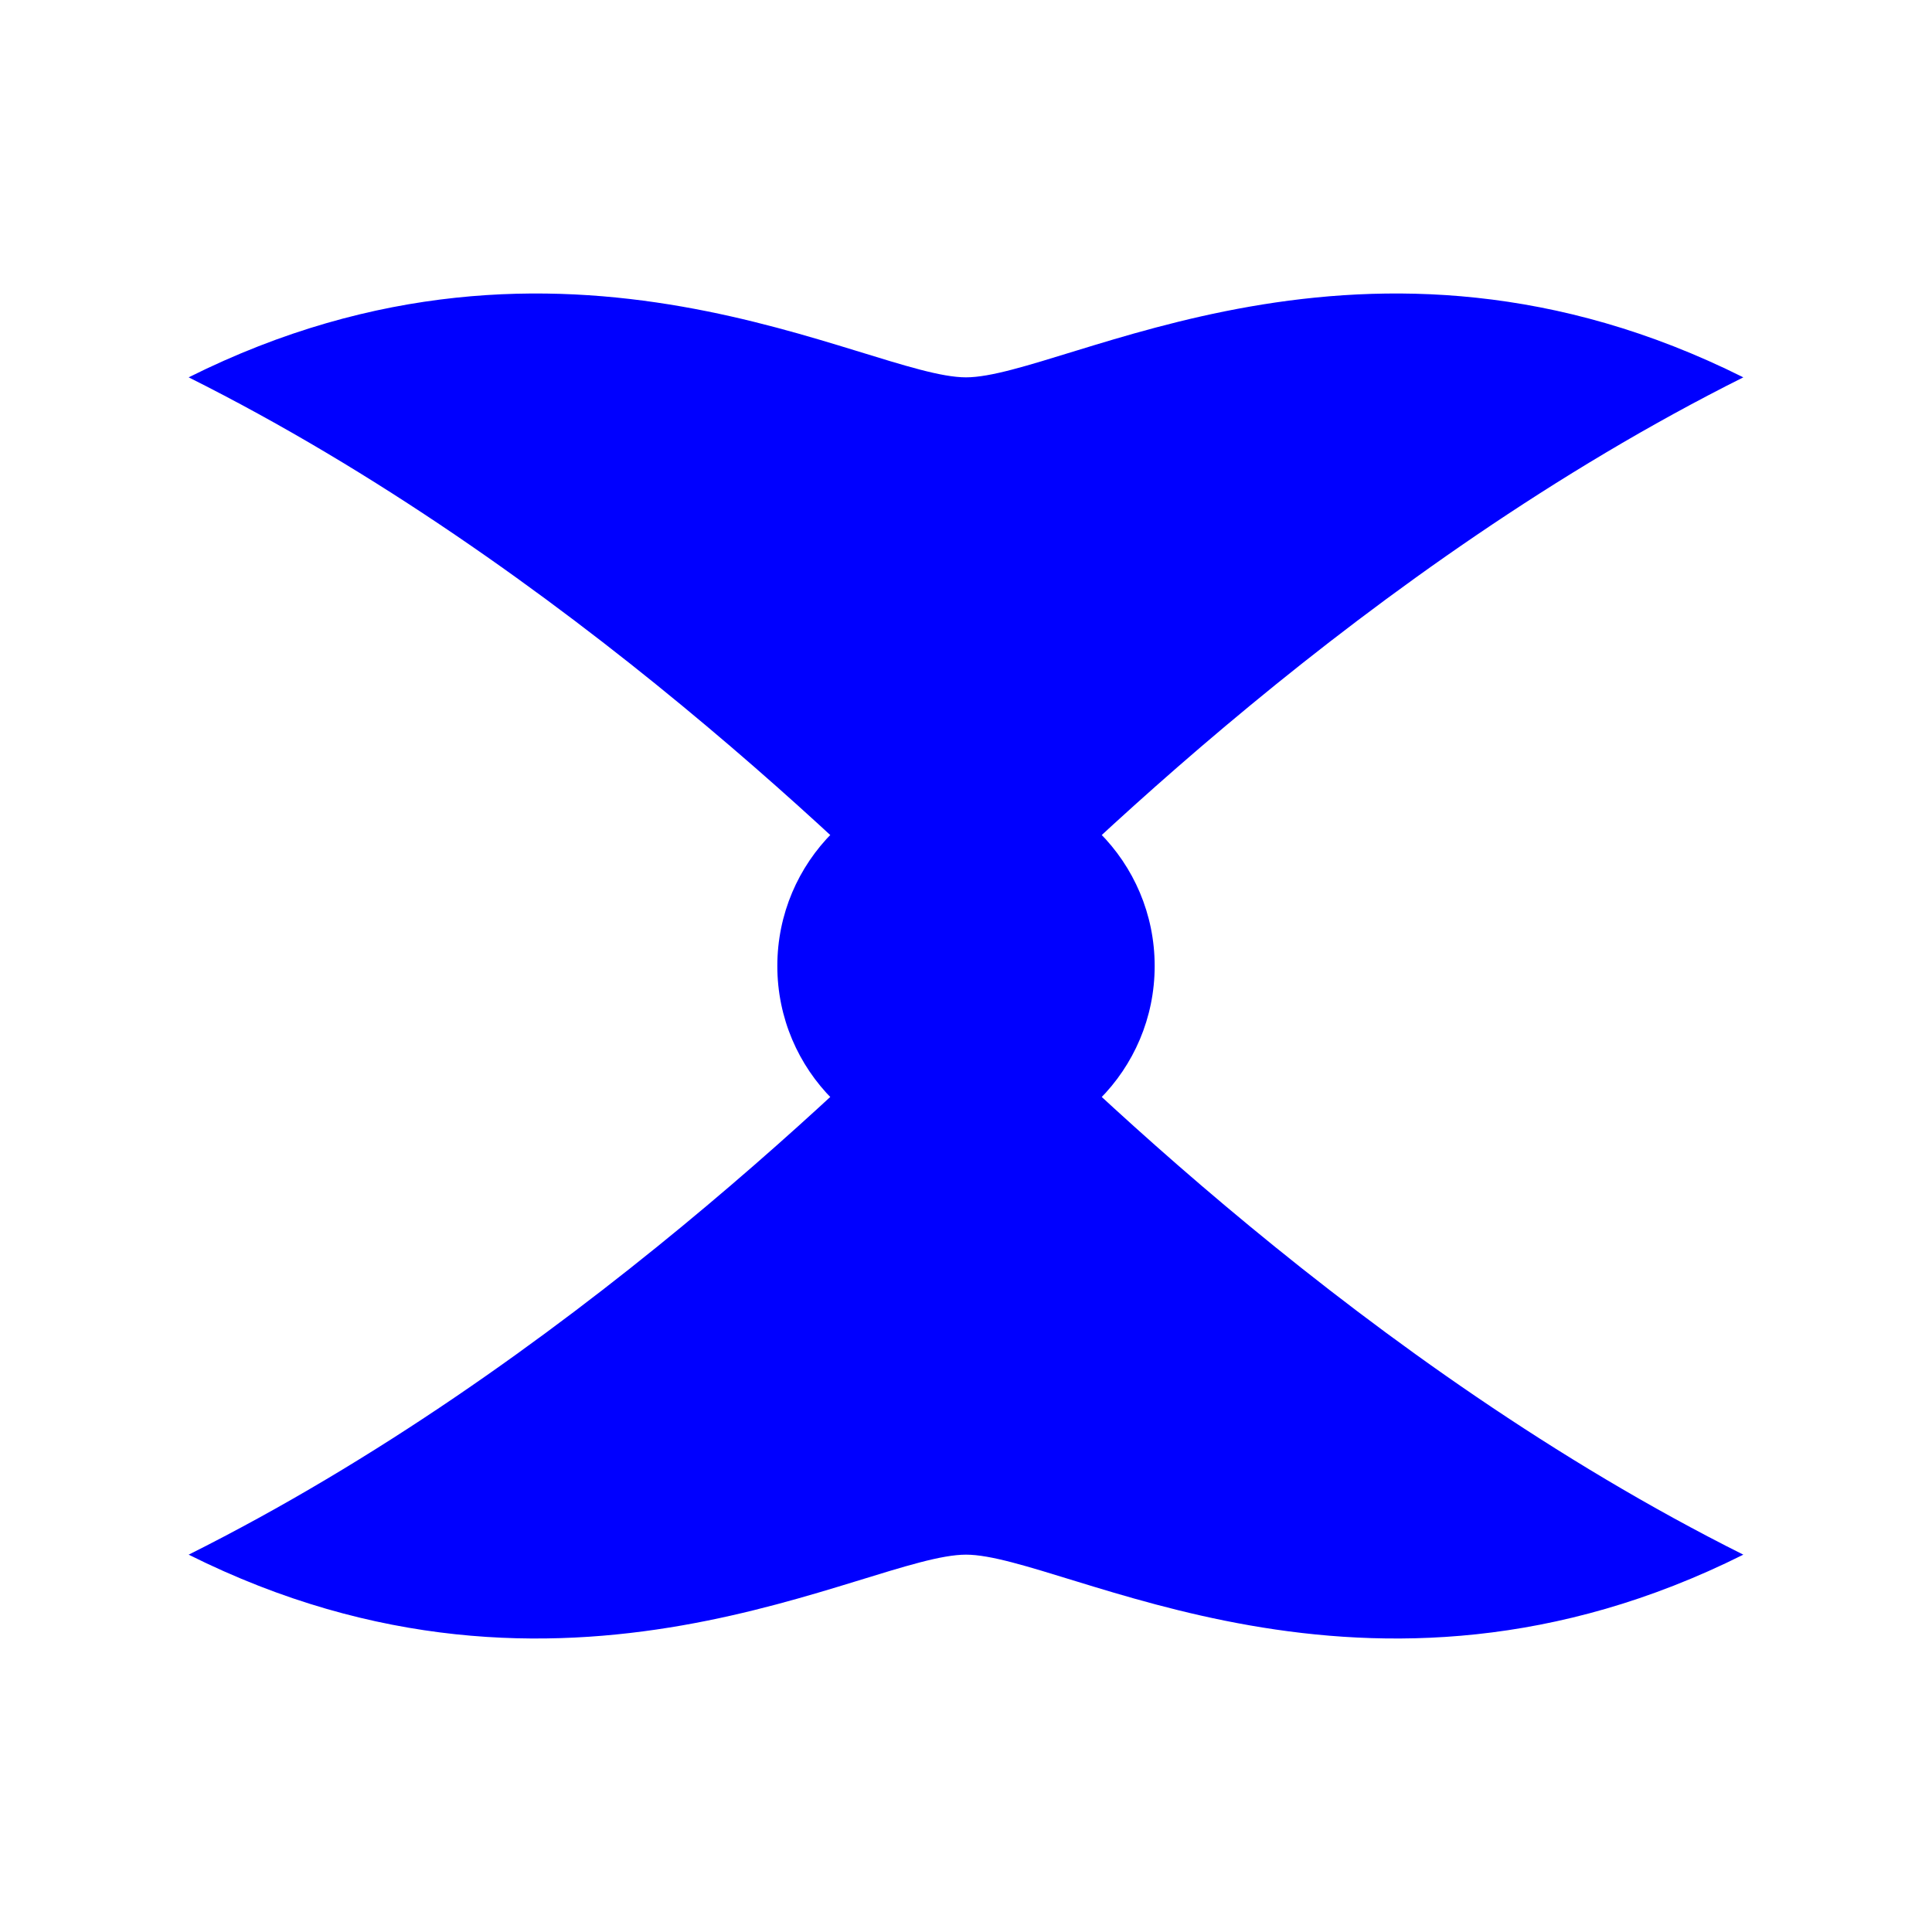 <svg viewBox="0 0 512 512" xmlns="http://www.w3.org/2000/svg">
  <path d="M256 256C230 230 150 150 50 100C150 50 230 100 256 100C282 100 362 50 462 100C362 150 282 230 256 256Z" fill="blue"/>
  <path d="M256 256C282 282 362 362 462 412C362 462 282 412 256 412C230 412 150 462 50 412C150 362 230 282 256 256Z" fill="blue"/>
  <circle cx="256" cy="256" r="50" fill="blue"/>
</svg>